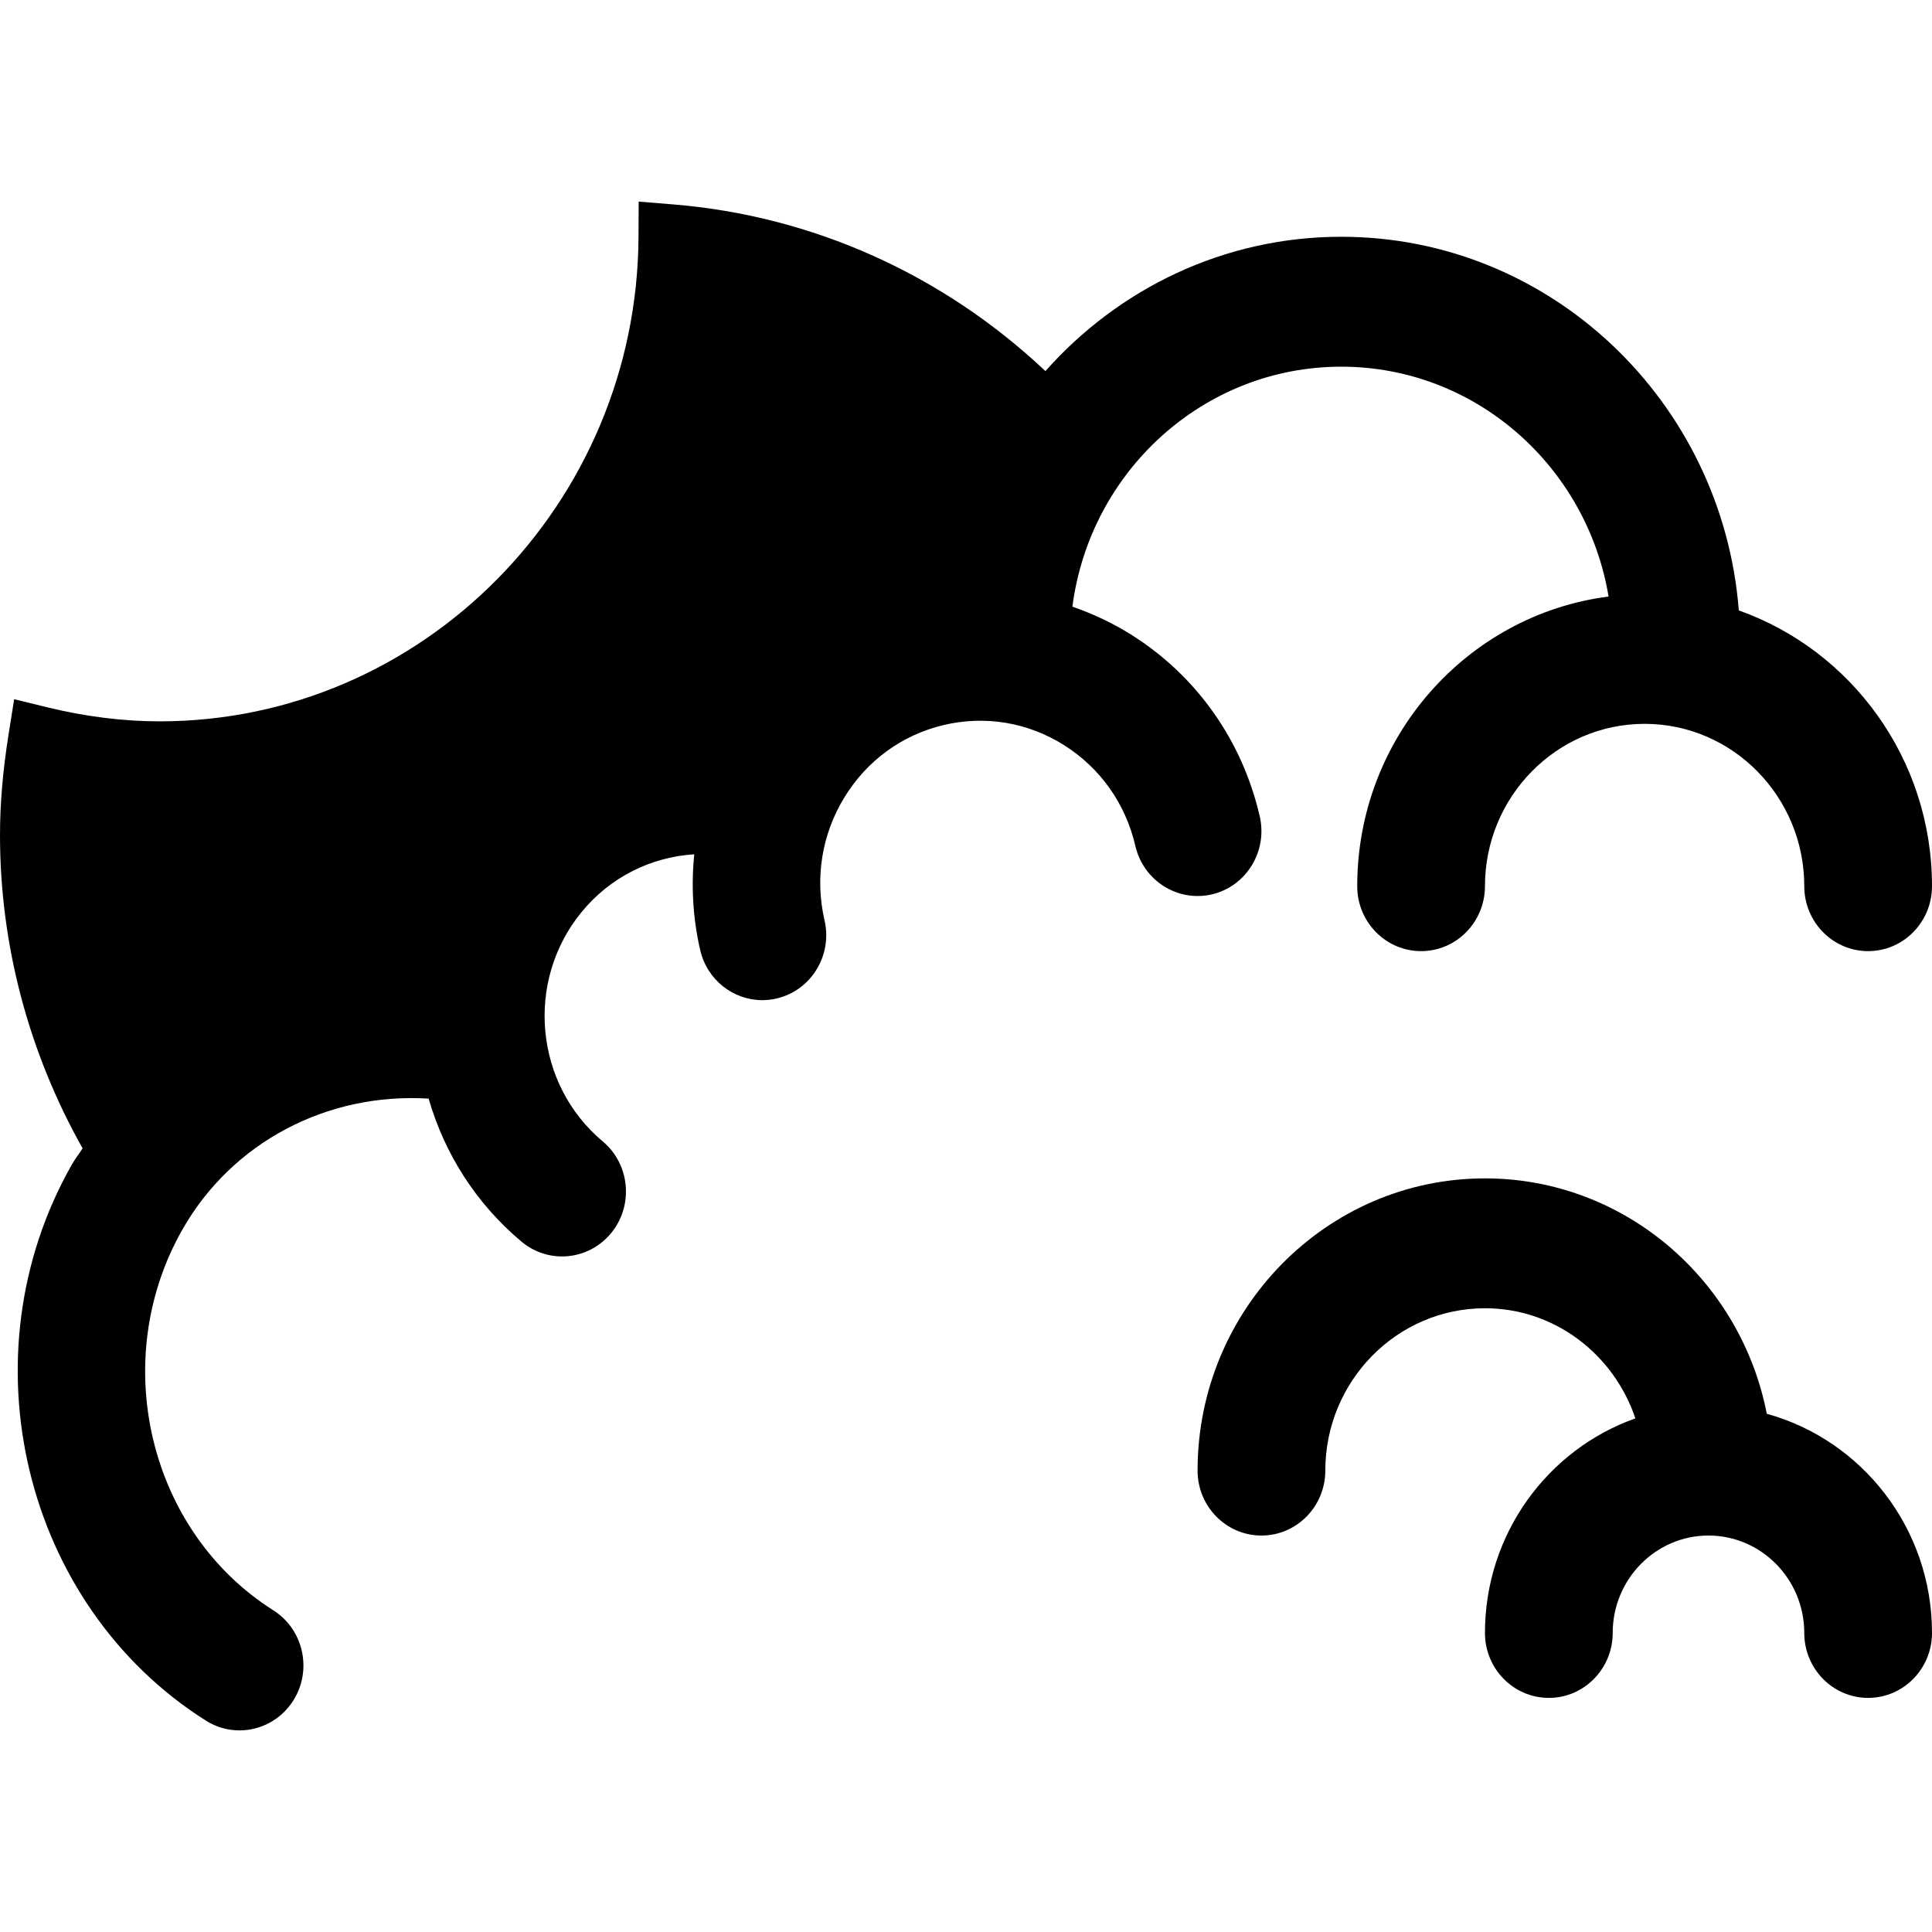 <?xml version="1.0" encoding="iso-8859-1"?>
<!-- Generator: Adobe Illustrator 19.0.0, SVG Export Plug-In . SVG Version: 6.00 Build 0)  -->
<svg version="1.1" id="Capa_1" xmlns="http://www.w3.org/2000/svg" xmlns:xlink="http://www.w3.org/1999/xlink" x="0px" y="0px"
	 viewBox="0 0 59.502 59.502" style="enable-background:new 0 0 59.502 59.502;" xml:space="preserve">
<g>
	<path d="M37.333,27.543c1.057-0.253,1.713-1.33,1.464-2.405c-0.541-2.34-1.947-4.326-3.957-5.591
		c-0.577-0.363-1.186-0.646-1.812-0.863c0.537-4.164,4.041-7.391,8.28-7.391c4.132,0,7.565,3.067,8.233,7.079
		c-4.357,0.558-7.741,4.342-7.741,8.921c0,1.104,0.881,2,1.967,2c1.086,0,1.967-0.896,1.967-2c0-2.757,2.206-5,4.917-5
		s4.917,2.243,4.917,5c0,1.104,0.881,2,1.967,2c1.086,0,1.967-0.896,1.967-2c0-3.928-2.492-7.268-5.95-8.493
		C53.051,12.37,47.757,7.292,41.308,7.292c-3.615,0-6.862,1.602-9.111,4.137c-3.152-2.972-7.164-4.783-11.47-5.134L19.67,6.209
		l-0.005,1.078c-0.038,8.232-6.654,14.929-14.748,14.929c-1.119,0-2.281-0.145-3.45-0.43l-1.031-0.252L0.267,22.6
		C0.087,23.73,0,24.75,0,25.717c0,3.386,0.884,6.702,2.544,9.65c-0.108,0.169-0.231,0.323-0.331,0.499
		c-3.347,5.887-1.495,13.569,4.126,17.125c0.324,0.205,0.682,0.302,1.037,0.302c0.657,0,1.299-0.335,1.672-0.944
		c0.574-0.938,0.291-2.171-0.631-2.755c-3.839-2.428-5.094-7.689-2.799-11.727c1.539-2.706,4.484-4.226,7.583-4.031
		c0.482,1.67,1.442,3.216,2.86,4.404c0.366,0.307,0.809,0.456,1.25,0.456c0.567,0,1.13-0.249,1.519-0.729
		c0.691-0.853,0.57-2.113-0.268-2.815c-2.093-1.752-2.393-4.91-0.67-7.038c0.888-1.097,2.156-1.72,3.489-1.803
		c-0.095,0.963-0.046,1.956,0.184,2.95c0.213,0.921,1.021,1.542,1.913,1.542c0.149,0,0.301-0.018,0.452-0.054
		c1.057-0.253,1.713-1.33,1.464-2.405c-0.301-1.3-0.085-2.642,0.606-3.777c0.691-1.136,1.776-1.93,3.055-2.235
		c1.28-0.306,2.598-0.087,3.714,0.616c1.117,0.703,1.898,1.806,2.198,3.106C35.217,27.13,36.278,27.794,37.333,27.543z" fill="#000"/>
	<path d="M54.414,43.542c-0.804-4.127-4.389-7.25-8.68-7.25c-4.88,0-8.851,4.038-8.851,9c0,1.104,0.881,2,1.967,2
		c1.086,0,1.967-0.896,1.967-2c0-2.757,2.206-5,4.917-5c2.155,0,3.971,1.426,4.633,3.392c-2.692,0.951-4.633,3.55-4.633,6.608
		c0,1.104,0.881,2,1.967,2c1.086,0,1.967-0.896,1.967-2c0-1.654,1.323-3,2.95-3c1.627,0,2.95,1.346,2.95,3c0,1.104,0.881,2,1.967,2
		c1.086,0,1.967-0.896,1.967-2C59.502,47.065,57.341,44.349,54.414,43.542z" fill="#000"/>
</g>
<g>
</g>
<g>
</g>
<g>
</g>
<g>
</g>
<g>
</g>
<g>
</g>
<g>
</g>
<g>
</g>
<g>
</g>
<g>
</g>
<g>
</g>
<g>
</g>
<g>
</g>
<g>
</g>
<g>
</g>
</svg>
